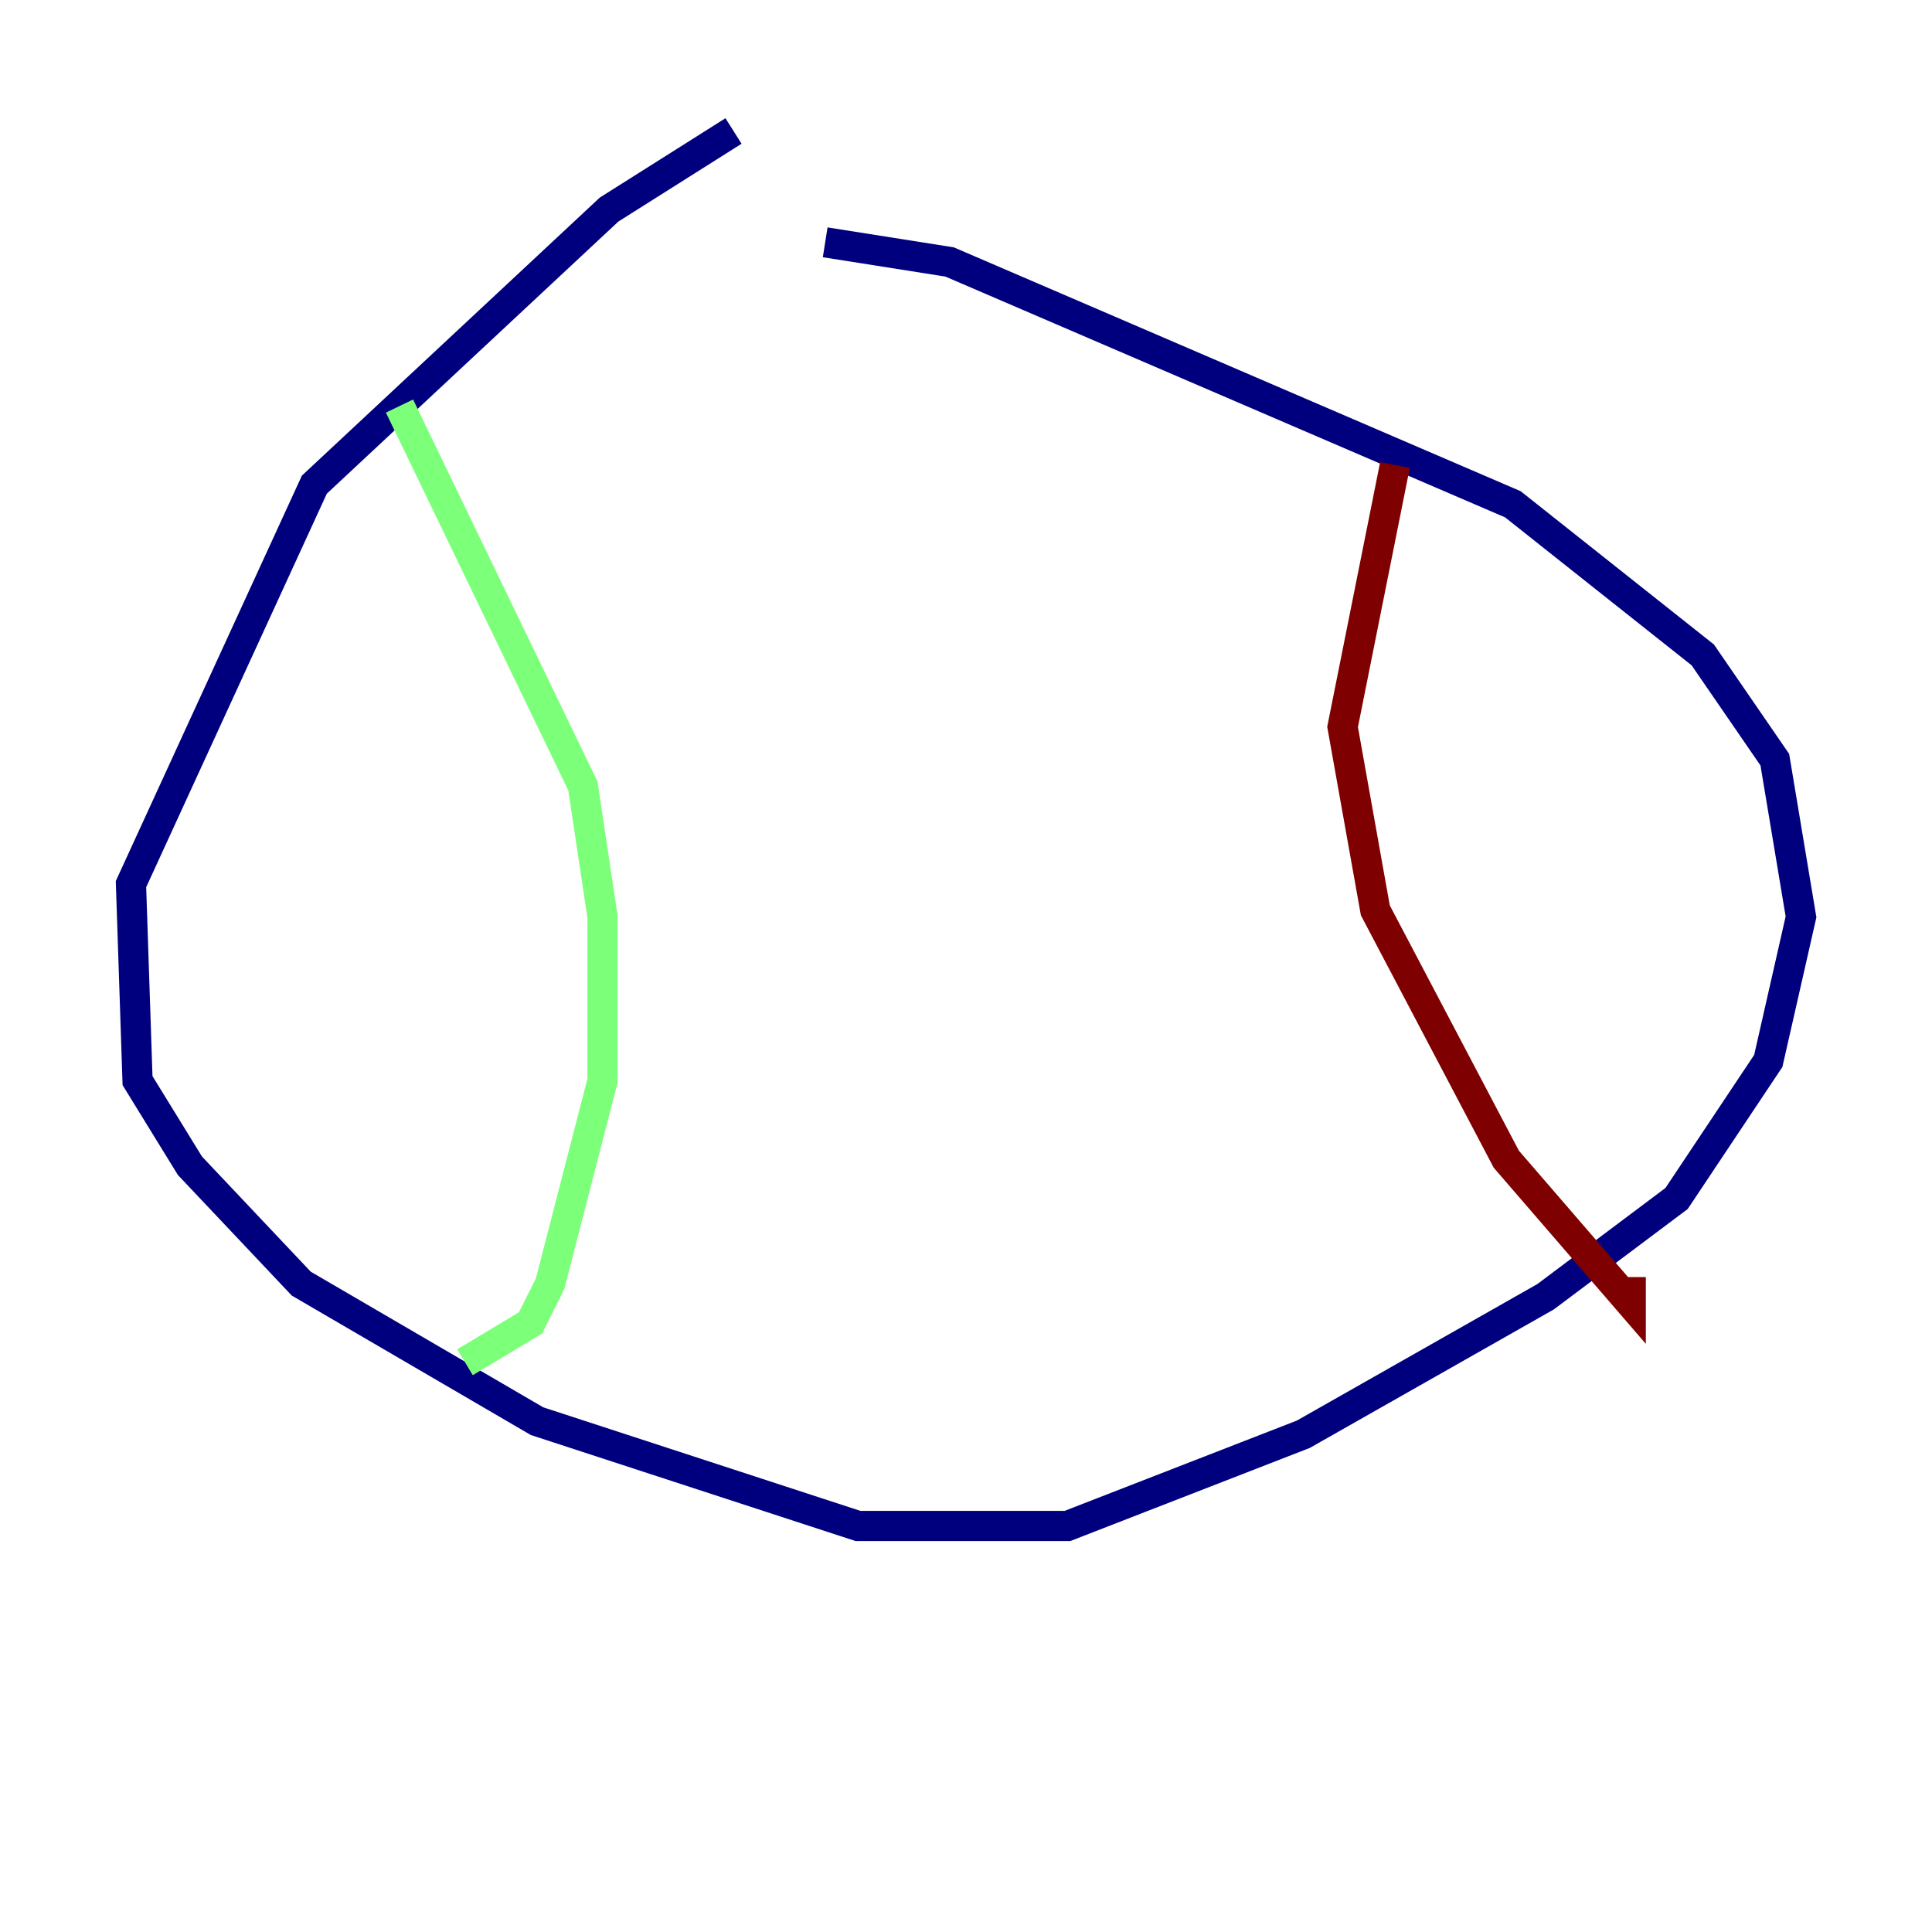 <?xml version="1.0" encoding="utf-8" ?>
<svg baseProfile="tiny" height="128" version="1.2" viewBox="0,0,128,128" width="128" xmlns="http://www.w3.org/2000/svg" xmlns:ev="http://www.w3.org/2001/xml-events" xmlns:xlink="http://www.w3.org/1999/xlink"><defs /><polyline fill="none" points="48.597,8.678 40.352,13.885 20.827,32.108 8.678,58.576 9.112,71.593 12.583,77.234 19.959,85.044 35.58,94.156 56.841,101.098 70.725,101.098 86.346,95.024 102.4,85.912 111.078,79.403 117.153,70.291 119.322,60.746 117.586,50.332 112.814,43.39 100.231,33.41 62.915,17.356 54.671,16.054" stroke="#00007f" stroke-width="2" /><polyline fill="none" points="26.468,26.902 38.617,52.068 39.919,60.746 39.919,71.593 36.447,85.044 35.146,87.647 30.807,90.251" stroke="#7cff79" stroke-width="2" /><polyline fill="none" points="92.42,30.807 88.949,48.163 91.119,60.312 99.797,76.8 108.041,86.346 108.041,84.61" stroke="#7f0000" stroke-width="2" /></svg>
